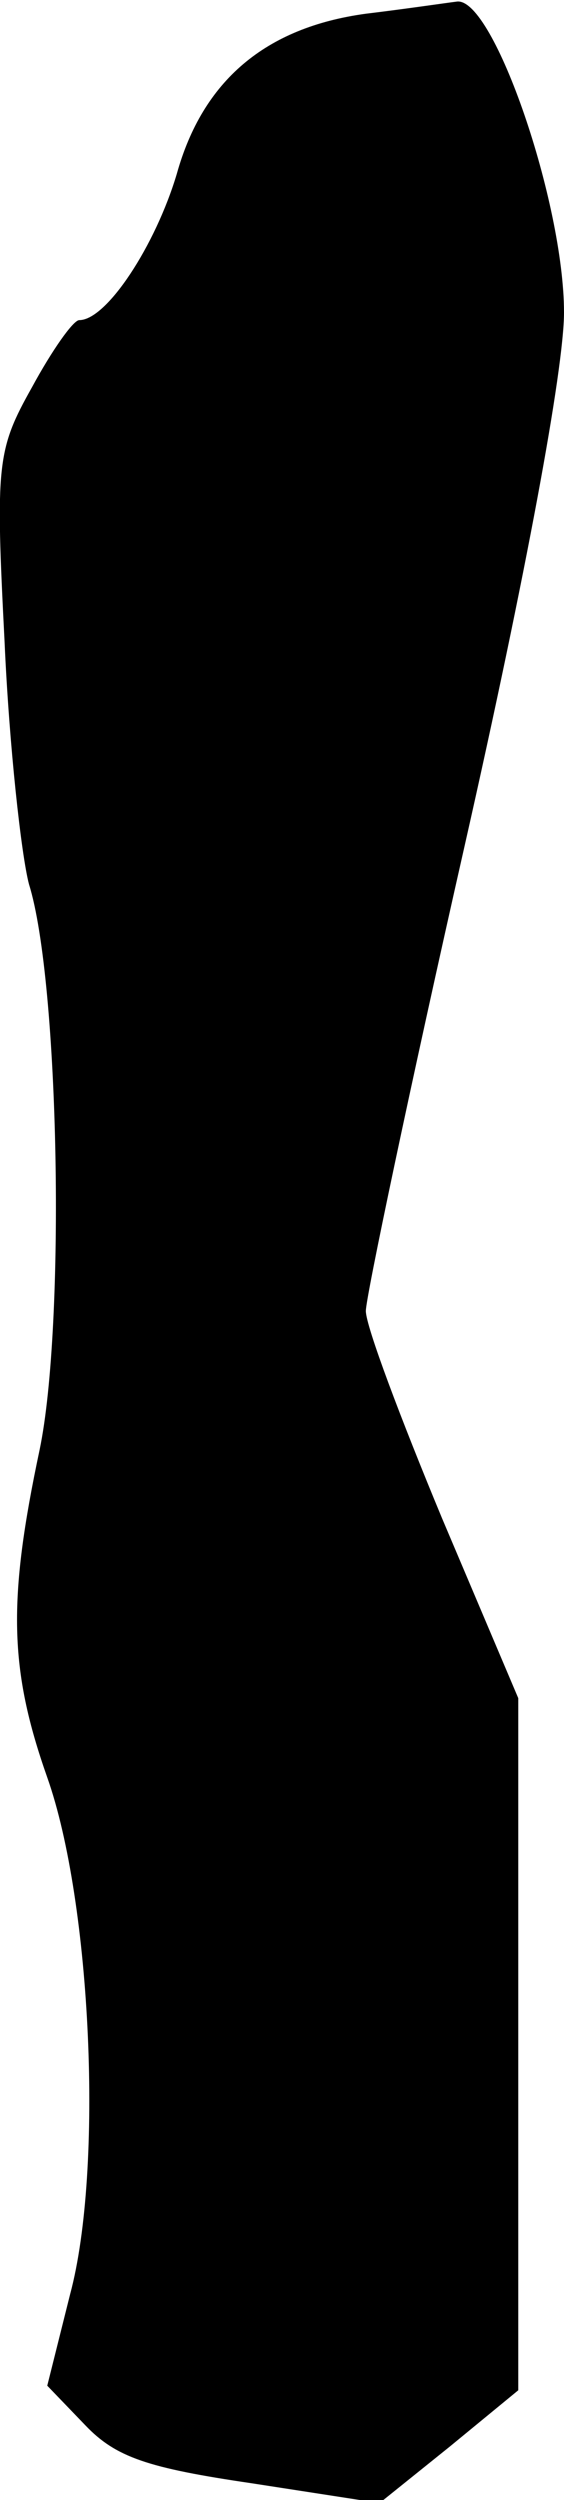 <?xml version="1.0" standalone="no"?>
<!DOCTYPE svg PUBLIC "-//W3C//DTD SVG 20010904//EN"
 "http://www.w3.org/TR/2001/REC-SVG-20010904/DTD/svg10.dtd">
<svg version="1.0" xmlns="http://www.w3.org/2000/svg"
 width="37pt" height="164pt" viewBox="0 0 37 164"
 preserveAspectRatio="xMidYMid meet">
<g transform="translate(0,164) scale(0.1,-0.1)"
fill="#000000" stroke="none">
<path fill="#000000" stroke="none" d="M240 1631 c-66 -9 -107 -44 -124 -105
-14 -47 -46 -96 -64 -96 -4 0 -18 -20 -31 -44 -23 -41 -24 -50 -18 -167 3 -68
11 -140 16 -159 20 -64 24 -289 7 -371 -21 -99 -20 -144 5 -215 29 -82 37
-257 15 -339 l-15 -60 25 -26 c20 -21 41 -28 109 -38 l84 -13 46 37 45 37 0
227 0 227 -50 118 c-27 65 -50 126 -50 136 0 9 29 147 65 306 40 177 65 312
65 349 0 72 -46 206 -70 204 -8 -1 -35 -5 -60 -8z"/>
</g>
</svg>

